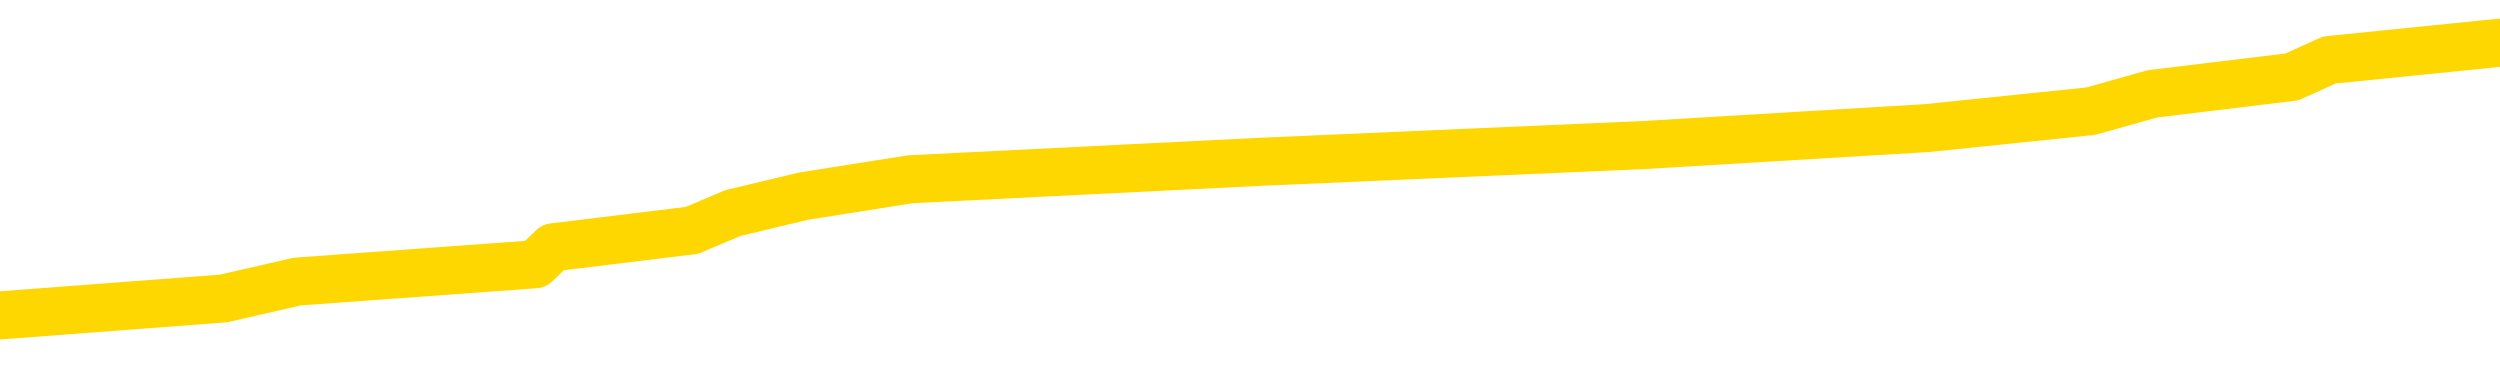<svg xmlns="http://www.w3.org/2000/svg" version="1.1" viewBox="0 0 6500 1000">
	<path fill="none" stroke="gold" stroke-width="125" stroke-linecap="round" stroke-linejoin="round" d="M0 137478  L-1135735 137478 L-1135551 137434 L-1135061 137345 L-1134767 137301 L-1134456 137212 L-1134221 137168 L-1134168 137079 L-1134109 136991 L-1133955 136946 L-1133915 136858 L-1133782 136813 L-1133490 136769 L-1132949 136769 L-1132339 136725 L-1132291 136725 L-1131651 136680 L-1131618 136680 L-1131092 136680 L-1130959 136636 L-1130569 136547 L-1130241 136459 L-1130124 136370 L-1129913 136281 L-1129196 136281 L-1128626 136237 L-1128519 136237 L-1128344 136193 L-1128123 136104 L-1127721 136060 L-1127695 135971 L-1126768 135882 L-1126680 135794 L-1126598 135705 L-1126528 135617 L-1126230 135572 L-1126078 135484 L-1124188 135528 L-1124087 135528 L-1123825 135528 L-1123531 135572 L-1123390 135484 L-1123141 135484 L-1123106 135439 L-1122947 135395 L-1122484 135306 L-1122231 135262 L-1122019 135173 L-1121767 135129 L-1121418 135085 L-1120491 134996 L-1120397 134907 L-1119986 134863 L-1118816 134774 L-1117627 134730 L-1117534 134641 L-1117507 134553 L-1117241 134464 L-1116942 134375 L-1116813 134287 L-1116776 134198 L-1115961 134198 L-1115577 134242 L-1114517 134287 L-1114455 134287 L-1114190 135173 L-1113719 136015 L-1113527 136858 L-1113263 137700 L-1112926 137656 L-1112791 137611 L-1112335 137567 L-1111592 137523 L-1111574 137478 L-1111409 137390 L-1111341 137390 L-1110825 137345 L-1109796 137345 L-1109600 137301 L-1109111 137257 L-1108749 137212 L-1108341 137212 L-1107955 137257 L-1106251 137257 L-1106153 137257 L-1106082 137257 L-1106020 137257 L-1105836 137212 L-1105499 137212 L-1104859 137168 L-1104782 137124 L-1104721 137124 L-1104534 137079 L-1104455 137079 L-1104277 137035 L-1104258 136991 L-1104028 136991 L-1103640 136946 L-1102752 136946 L-1102712 136902 L-1102624 136858 L-1102597 136769 L-1101589 136725 L-1101439 136636 L-1101415 136592 L-1101282 136547 L-1101242 136503 L-1099984 136459 L-1099926 136459 L-1099386 136414 L-1099334 136414 L-1099287 136414 L-1098892 136370 L-1098752 136326 L-1098553 136281 L-1098406 136281 L-1098241 136281 L-1097965 136326 L-1097606 136326 L-1097053 136281 L-1096408 136237 L-1096150 136148 L-1095996 136104 L-1095595 136060 L-1095555 136015 L-1095434 135971 L-1095372 136015 L-1095358 136015 L-1095265 136015 L-1094972 135971 L-1094820 135794 L-1094490 135705 L-1094412 135617 L-1094336 135572 L-1094110 135439 L-1094043 135351 L-1093815 135262 L-1093763 135173 L-1093598 135129 L-1092592 135085 L-1092409 135040 L-1091858 134996 L-1091465 134907 L-1091068 134863 L-1090217 134774 L-1090139 134730 L-1089560 134686 L-1089119 134686 L-1088878 134641 L-1088721 134641 L-1088320 134553 L-1088299 134553 L-1087854 134508 L-1087449 134464 L-1087313 134375 L-1087138 134287 L-1087002 134198 L-1086751 134109 L-1085751 134065 L-1085669 134021 L-1085534 133976 L-1085495 133932 L-1084605 133888 L-1084390 133843 L-1083946 133799 L-1083829 133755 L-1083772 133710 L-1083096 133710 L-1082996 133666 L-1082967 133666 L-1081625 133622 L-1081219 133578 L-1081180 133533 L-1080251 133489 L-1080153 133445 L-1080020 133400 L-1079616 133356 L-1079590 133312 L-1079497 133267 L-1079281 133223 L-1078870 133134 L-1077716 133046 L-1077424 132957 L-1077396 132868 L-1076787 132824 L-1076537 132735 L-1076518 132691 L-1075588 132647 L-1075537 132558 L-1075415 132514 L-1075397 132425 L-1075241 132381 L-1075066 132292 L-1074929 132248 L-1074873 132203 L-1074765 132159 L-1074680 132115 L-1074446 132070 L-1074371 132026 L-1074063 131982 L-1073945 131937 L-1073775 131893 L-1073684 131849 L-1073582 131849 L-1073558 131804 L-1073481 131804 L-1073383 131716 L-1073016 131671 L-1072912 131627 L-1072408 131583 L-1071957 131539 L-1071918 131494 L-1071894 131450 L-1071854 131406 L-1071725 131361 L-1071624 131317 L-1071182 131273 L-1070900 131228 L-1070308 131184 L-1070177 131140 L-1069903 131051 L-1069750 131007 L-1069597 130962 L-1069512 130874 L-1069434 130829 L-1069248 130785 L-1069198 130785 L-1069170 130741 L-1069091 130696 L-1069067 130652 L-1068784 130563 L-1068180 130475 L-1067185 130430 L-1066887 130386 L-1066153 130342 L-1065909 130297 L-1065819 130253 L-1065241 130209 L-1064543 130164 L-1063791 130120 L-1063472 130076 L-1063089 129987 L-1063012 129943 L-1062378 129898 L-1062192 129854 L-1062105 129854 L-1061975 129854 L-1061662 129810 L-1061613 129765 L-1061471 129721 L-1061449 129677 L-1060481 129632 L-1059936 129588 L-1059458 129588 L-1059397 129588 L-1059073 129588 L-1059052 129544 L-1058989 129544 L-1058779 129500 L-1058702 129455 L-1058648 129411 L-1058625 129367 L-1058586 129322 L-1058570 129278 L-1057813 129234 L-1057796 129189 L-1056997 129145 L-1056845 129101 L-1055939 129056 L-1055433 129012 L-1055204 128923 L-1055162 128923 L-1055047 128879 L-1054871 128835 L-1054116 128879 L-1053982 128835 L-1053818 128790 L-1053499 128746 L-1053323 128657 L-1052301 128569 L-1052278 128480 L-1052027 128436 L-1051814 128347 L-1051180 128303 L-1050942 128214 L-1050909 128125 L-1050731 128037 L-1050651 127948 L-1050561 127904 L-1050497 127815 L-1050056 127726 L-1050033 127682 L-1049492 127638 L-1049236 127593 L-1048741 127549 L-1047864 127505 L-1047827 127460 L-1047775 127416 L-1047734 127372 L-1047616 127328 L-1047340 127283 L-1047133 127195 L-1046936 127106 L-1046913 127017 L-1046862 126929 L-1046823 126884 L-1046745 126840 L-1046148 126751 L-1046087 126707 L-1045984 126663 L-1045830 126618 L-1045198 126574 L-1044517 126530 L-1044214 126441 L-1043868 126397 L-1043670 126352 L-1043622 126264 L-1043301 126219 L-1042674 126175 L-1042527 126131 L-1042491 126086 L-1042433 126042 L-1042356 125953 L-1042115 125953 L-1042027 125909 L-1041933 125865 L-1041639 125820 L-1041505 125776 L-1041444 125732 L-1041408 125643 L-1041135 125643 L-1040129 125599 L-1039954 125554 L-1039903 125554 L-1039610 125510 L-1039418 125421 L-1039085 125377 L-1038578 125333 L-1038016 125244 L-1038001 125156 L-1037985 125111 L-1037884 125023 L-1037770 124934 L-1037731 124845 L-1037693 124801 L-1037627 124801 L-1037599 124757 L-1037460 124801 L-1037167 124801 L-1037117 124801 L-1037012 124801 L-1036748 124757 L-1036283 124712 L-1036138 124712 L-1036084 124624 L-1036027 124579 L-1035836 124535 L-1035470 124491 L-1035256 124491 L-1035061 124491 L-1035003 124491 L-1034944 124402 L-1034790 124358 L-1034521 124313 L-1034091 124535 L-1034075 124535 L-1033999 124491 L-1033934 124446 L-1033805 124136 L-1033781 124092 L-1033497 124047 L-1033449 124003 L-1033395 123959 L-1032932 123914 L-1032894 123914 L-1032853 123870 L-1032663 123826 L-1032182 123781 L-1031695 123737 L-1031679 123693 L-1031641 123648 L-1031384 123604 L-1031307 123515 L-1031077 123471 L-1031061 123382 L-1030767 123294 L-1030324 123250 L-1029877 123205 L-1029373 123161 L-1029219 123117 L-1028932 123072 L-1028892 122984 L-1028561 122939 L-1028339 122895 L-1027822 122806 L-1027746 122762 L-1027499 122673 L-1027304 122585 L-1027244 122540 L-1026468 122496 L-1026394 122496 L-1026163 122452 L-1026147 122452 L-1026085 122407 L-1025889 122363 L-1025425 122363 L-1025402 122319 L-1025272 122319 L-1023971 122319 L-1023955 122319 L-1023877 122274 L-1023784 122274 L-1023567 122274 L-1023414 122230 L-1023236 122274 L-1023182 122319 L-1022895 122363 L-1022855 122363 L-1022486 122363 L-1022046 122363 L-1021863 122363 L-1021542 122319 L-1021246 122319 L-1020800 122230 L-1020729 122186 L-1020266 122097 L-1019828 122053 L-1019646 122008 L-1018192 121920 L-1018060 121875 L-1017603 121787 L-1017377 121742 L-1016991 121654 L-1016474 121565 L-1015520 121476 L-1014726 121388 L-1014051 121343 L-1013626 121255 L-1013315 121210 L-1013085 121078 L-1012402 120945 L-1012388 120812 L-1012179 120634 L-1012157 120590 L-1011982 120501 L-1011032 120457 L-1010764 120368 L-1009949 120324 L-1009638 120235 L-1009601 120191 L-1009543 120102 L-1008927 120058 L-1008289 119969 L-1006663 119925 L-1005989 119881 L-1005347 119881 L-1005269 119881 L-1005213 119881 L-1005177 119881 L-1005149 119836 L-1005037 119748 L-1005019 119703 L-1004996 119659 L-1004843 119615 L-1004789 119526 L-1004711 119482 L-1004592 119437 L-1004494 119393 L-1004377 119349 L-1004108 119260 L-1003838 119216 L-1003820 119127 L-1003621 119083 L-1003474 118994 L-1003247 118950 L-1003113 118906 L-1002804 118861 L-1002744 118817 L-1002391 118728 L-1002042 118684 L-1001941 118640 L-1001877 118551 L-1001817 118507 L-1001433 118418 L-1001052 118374 L-1000948 118329 L-1000687 118285 L-1000416 118196 L-1000257 118152 L-1000225 118108 L-1000163 118063 L-1000021 118019 L-999837 117975 L-999793 117930 L-999505 117930 L-999489 117886 L-999255 117886 L-999195 117842 L-999156 117842 L-998576 117797 L-998443 117753 L-998419 117576 L-998401 117265 L-998384 116911 L-998367 116556 L-998343 116202 L-998327 115936 L-998306 115625 L-998289 115315 L-998266 115138 L-998249 114960 L-998228 114828 L-998211 114739 L-998162 114606 L-998090 114473 L-998055 114251 L-998031 114074 L-997996 113897 L-997954 113719 L-997917 113631 L-997901 113453 L-997877 113320 L-997840 113232 L-997823 113099 L-997800 113010 L-997782 112921 L-997764 112833 L-997748 112744 L-997719 112611 L-997693 112478 L-997647 112434 L-997631 112345 L-997589 112301 L-997541 112212 L-997470 112124 L-997455 112035 L-997439 111946 L-997377 111902 L-997337 111858 L-997298 111813 L-997132 111769 L-997067 111725 L-997051 111680 L-997007 111592 L-996948 111547 L-996736 111503 L-996702 111459 L-996660 111414 L-996582 111370 L-996045 111326 L-995966 111281 L-995862 111193 L-995774 111148 L-995597 111104 L-995247 111060 L-995091 111015 L-994653 110971 L-994496 110927 L-994366 110882 L-993663 110794 L-993461 110750 L-992501 110661 L-992019 110617 L-991919 110617 L-991827 110572 L-991582 110528 L-991509 110484 L-991066 110395 L-990970 110351 L-990955 110306 L-990939 110262 L-990914 110218 L-990448 110173 L-990231 110129 L-990092 110085 L-989798 110040 L-989709 109996 L-989668 109952 L-989638 109907 L-989466 109863 L-989407 109819 L-989331 109774 L-989250 109730 L-989180 109730 L-988871 109686 L-988786 109641 L-988572 109597 L-988537 109553 L-987853 109508 L-987755 109464 L-987550 109420 L-987503 109375 L-987225 109331 L-987162 109287 L-987145 109198 L-987067 109154 L-986759 109065 L-986735 109021 L-986681 108932 L-986658 108888 L-986536 108843 L-986400 108755 L-986156 108710 L-986030 108710 L-985383 108666 L-985367 108666 L-985343 108666 L-985162 108578 L-985086 108533 L-984994 108489 L-984567 108445 L-984151 108400 L-983758 108312 L-983679 108267 L-983660 108223 L-983297 108179 L-983060 108134 L-982832 108090 L-982519 108046 L-982441 108001 L-982361 107913 L-982182 107824 L-982167 107780 L-981901 107691 L-981821 107647 L-981591 107602 L-981365 107558 L-981049 107558 L-980874 107514 L-980513 107514 L-980121 107469 L-980052 107381 L-979988 107336 L-979848 107248 L-979796 107203 L-979694 107115 L-979193 107070 L-978995 107026 L-978749 106982 L-978563 106937 L-978264 106893 L-978187 106849 L-978021 106760 L-977137 106716 L-977108 106627 L-976985 106539 L-976407 106494 L-976329 106450 L-975615 106450 L-975304 106450 L-975090 106450 L-975074 106450 L-974687 106450 L-974162 106361 L-973716 106317 L-973386 106273 L-973234 106228 L-972908 106228 L-972729 106184 L-972648 106184 L-972442 106095 L-972266 106051 L-971337 106007 L-970448 105962 L-970409 105918 L-970181 105918 L-969802 105874 L-969014 105829 L-968780 105785 L-968704 105741 L-968346 105696 L-967775 105608 L-967508 105563 L-967121 105519 L-967017 105519 L-966847 105519 L-966229 105519 L-966018 105519 L-965710 105519 L-965657 105475 L-965529 105430 L-965476 105386 L-965357 105342 L-965021 105253 L-964061 105209 L-963930 105120 L-963728 105076 L-963097 105031 L-962786 104987 L-962372 104943 L-962344 104898 L-962199 104854 L-961779 104810 L-960446 104810 L-960400 104765 L-960271 104677 L-960254 104632 L-959676 104544 L-959471 104500 L-959441 104455 L-959400 104411 L-959343 104367 L-959305 104322 L-959227 104278 L-959084 104234 L-958630 104189 L-958511 104145 L-958226 104101 L-957853 104056 L-957757 104012 L-957430 103968 L-957076 103923 L-956906 103879 L-956859 103835 L-956750 103790 L-956661 103746 L-956633 103702 L-956556 103613 L-956253 103569 L-956219 103480 L-956148 103436 L-955780 103391 L-955444 103347 L-955363 103347 L-955144 103303 L-954972 103258 L-954944 103214 L-954447 103170 L-953898 103081 L-953018 103037 L-952919 102948 L-952842 102904 L-952568 102859 L-952320 102771 L-952247 102726 L-952185 102638 L-952066 102593 L-952024 102549 L-951914 102505 L-951837 102416 L-951136 102372 L-950891 102328 L-950851 102283 L-950695 102239 L-950095 102239 L-949868 102239 L-949776 102239 L-949301 102239 L-948704 102150 L-948184 102106 L-948163 102062 L-948018 102017 L-947698 102017 L-947156 102017 L-946924 102017 L-946753 102017 L-946267 101973 L-946039 101929 L-945954 101884 L-945608 101840 L-945282 101840 L-944759 101796 L-944432 101751 L-943831 101707 L-943634 101618 L-943582 101574 L-943541 101530 L-943260 101485 L-942576 101397 L-942265 101352 L-942240 101264 L-942049 101219 L-941827 101175 L-941741 101131 L-941077 101042 L-941053 100998 L-940831 100909 L-940501 100865 L-940149 100776 L-939944 100732 L-939711 100643 L-939454 100599 L-939264 100510 L-939217 100466 L-938990 100421 L-938955 100377 L-938799 100333 L-938584 100289 L-938411 100244 L-938320 100200 L-938042 100156 L-937799 100111 L-937483 100067 L-937057 100067 L-937020 100067 L-936536 100067 L-936303 100067 L-936091 100023 L-935865 99978 L-935315 99978 L-935068 99934 L-934234 99934 L-934178 99890 L-934157 99845 L-933999 99801 L-933537 99757 L-933496 99712 L-933156 99624 L-933023 99579 L-932800 99535 L-932228 99491 L-931756 99446 L-931562 99402 L-931369 99358 L-931179 99313 L-931078 99269 L-930709 99225 L-930663 99180 L-930582 99136 L-929288 99092 L-929240 99047 L-928972 99047 L-928826 99047 L-928276 99047 L-928159 99003 L-928077 98959 L-927718 98914 L-927494 98870 L-927213 98826 L-926884 98737 L-926376 98693 L-926263 98648 L-926184 98604 L-926020 98560 L-925726 98560 L-925257 98560 L-925060 98604 L-925010 98604 L-924360 98560 L-924238 98515 L-923784 98515 L-923748 98471 L-923280 98427 L-923169 98382 L-923153 98338 L-922937 98338 L-922756 98294 L-922225 98294 L-921195 98294 L-920995 98250 L-920537 98205 L-919589 98117 L-919490 98072 L-919136 97984 L-919076 97939 L-919061 97895 L-919026 97851 L-918656 97806 L-918536 97762 L-918294 97718 L-918131 97673 L-917943 97629 L-917822 97585 L-916752 97496 L-915894 97452 L-915681 97363 L-915584 97319 L-915410 97230 L-915077 97186 L-915005 97141 L-914947 97097 L-914772 97097 L-914383 97053 L-914148 97008 L-914037 96964 L-913920 96920 L-912939 96875 L-912913 96831 L-912319 96742 L-912286 96742 L-912138 96698 L-911853 96654 L-910942 96654 L-909995 96654 L-909842 96609 L-909740 96609 L-909608 96565 L-909465 96521 L-909439 96476 L-909325 96432 L-909106 96388 L-908425 96343 L-908296 96299 L-907992 96255 L-907752 96166 L-907420 96122 L-906781 96078 L-906439 95989 L-906377 95945 L-906221 95945 L-905300 95945 L-904829 95945 L-904786 95945 L-904773 95900 L-904731 95856 L-904709 95812 L-904683 95767 L-904539 95723 L-904116 95679 L-903781 95679 L-903590 95634 L-903161 95634 L-902973 95590 L-902584 95501 L-902050 95457 L-901677 95413 L-901656 95413 L-901406 95368 L-901288 95324 L-901212 95280 L-901076 95235 L-901037 95191 L-900957 95147 L-900562 95102 L-900066 95058 L-899955 94969 L-899781 94925 L-899473 94881 L-899026 94836 L-898703 94792 L-898560 94703 L-898133 94615 L-897980 94526 L-897925 94437 L-897111 94393 L-897091 94349 L-896719 94304 L-896662 94304 L-895533 94260 L-895466 94260 L-894907 94216 L-894713 94171 L-894576 94127 L-894343 94083 L-893996 94039 L-893961 93950 L-893926 93906 L-893858 93817 L-893509 93773 L-893337 93728 L-892852 93684 L-892835 93640 L-892510 93595 L-892353 93551 L-891212 93462 L-891187 93418 L-890995 93329 L-890802 93285 L-890552 93241 L-890534 93196 L-889514 93152 L-889217 93108 L-889141 93063 L-889005 92975 L-888829 92930 L-888252 92842 L-888037 92797 L-887973 92753 L-887842 92709 L-887806 92620 L-887282 92576 L-887144 110040 L-887130 110040 L-887107 110040 L-887087 110040 L-886860 92531 L-886084 92531 L-886042 92531 L-885675 92531 L-885596 92487 L-885544 92443 L-884871 92398 L-884129 92354 L-883704 92354 L-883256 92310 L-882195 92265 L-881883 92177 L-881473 92177 L-881401 92132 L-880877 92132 L-880782 92132 L-880764 92132 L-880319 92088 L-880134 92000 L-879354 91911 L-878681 91867 L-878269 91734 L-878037 91645 L-877897 91601 L-877815 91512 L-877795 91468 L-877719 91468 L-877591 91423 L-877274 91468 L-877049 91468 L-876724 91423 L-876662 91423 L-876292 91423 L-876259 91423 L-876050 91423 L-875383 91423 L-875306 91423 L-875148 91335 L-875037 91335 L-874710 91290 L-874556 91246 L-874215 91246 L-874158 91157 L-873819 91069 L-873616 91024 L-873563 90936 L-872186 90891 L-872057 90847 L-871623 90803 L-871303 90758 L-870475 90670 L-870352 90625 L-869621 90537 L-869465 90448 L-869424 90404 L-869371 90359 L-869347 90315 L-869233 90271 L-868937 90226 L-868647 90182 L-868593 90138 L-868472 90093 L-868442 90049 L-868342 90005 L-867898 90005 L-867747 89960 L-866911 89960 L-866369 89916 L-866035 89916 L-866019 89872 L-865943 89828 L-865827 89783 L-865633 89739 L-865368 89695 L-864534 89650 L-864437 89606 L-863916 89562 L-863874 89517 L-863775 89473 L-862947 89473 L-862812 89429 L-862473 89429 L-861919 89384 L-861539 89340 L-861376 89296 L-861066 89251 L-860254 89207 L-859948 89163 L-859679 89163 L-859358 89163 L-859037 89207 L-858761 89207 L-857933 89118 L-857837 89074 L-857745 88941 L-857640 88808 L-857254 88675 L-856774 88586 L-856757 88542 L-856639 88498 L-856271 88409 L-856176 88365 L-855342 88276 L-855265 88232 L-854965 88187 L-854875 88143 L-854467 88054 L-854357 87966 L-853658 87921 L-853185 87877 L-853125 87833 L-852906 87744 L-852632 87700 L-852519 87656 L-851492 87611 L-851105 87567 L-851085 87523 L-850752 87478 L-850508 87434 L-850074 87390 L-849964 87345 L-849847 87301 L-849395 87212 L-848805 87168 L-848468 87124 L-846575 87079 L-846462 86991 L-846250 86946 L-844931 86902 L-844825 76929 L-844759 67088 L-844723 58001 L-844661 58001 L-844161 67886 L-843486 77638 L-843464 86636 L-843194 86547 L-842226 86547 L-841537 86503 L-841375 86459 L-840834 86414 L-840744 86370 L-839725 86326 L-838777 86237 L-838411 86281 L-838309 86326 L-837720 86326 L-837661 86326 L-837561 86281 L-837120 86193 L-837013 86148 L-836571 86104 L-835571 85971 L-835315 85838 L-835212 85705 L-835082 85617 L-834715 85528 L-834134 85439 L-834103 85395 L-833788 85351 L-831805 85306 L-831689 85262 L-831622 85262 L-831263 85218 L-829644 85173 L-829467 85173 L-829322 85173 L-828500 85218 L-828447 85262 L-828393 85262 L-827958 85262 L-826978 85306 L-826904 85306 L-825820 85262 L-825606 85262 L-824890 85173 L-824502 85129 L-824283 85040 L-823964 84952 L-823470 84863 L-823342 84819 L-823113 84730 L-822881 84641 L-822822 84597 L-822532 84553 L-822260 84464 L-821230 84420 L-819565 84375 L-819146 84331 L-819009 84287 L-818852 84287 L-818547 84242 L-818319 84154 L-818161 84109 L-818001 84021 L-817832 83932 L-817785 83888 L-817732 83843 L-817710 83843 L-817324 83799 L-817074 83799 L-816804 83799 L-816643 83799 L-816553 83799 L-814894 83799 L-814729 83843 L-814349 83799 L-813889 83799 L-813280 83710 L-812187 83666 L-811755 83622 L-811724 83578 L-811662 83533 L-811644 83489 L-809940 83445 L-809899 83400 L-809432 83356 L-809245 83312 L-809213 83223 L-808618 83179 L-808568 83134 L-808245 83090 L-808195 83046 L-807984 83001 L-807966 82957 L-807700 82868 L-807647 82824 L-807178 82780 L-806668 82691 L-806589 82691 L-806295 82647 L-806278 82602 L-806240 82558 L-806169 82514 L-806012 82469 L-805065 82469 L-805009 82469 L-804488 82469 L-804296 82425 L-804195 82425 L-803969 82381 L-803459 82381 L-803071 83578 L-803002 83578 L-802653 83533 L-802296 83489 L-801168 82203 L-801116 82115 L-800890 82070 L-800856 82026 L-800731 81937 L-800632 81937 L-800368 81937 L-799627 81982 L-799049 81982 L-798755 81982 L-798050 81982 L-797871 81937 L-797848 81937 L-797212 81893 L-796900 81849 L-796504 81849 L-796474 81804 L-796453 81760 L-796300 81716 L-795614 81716 L-795598 81716 L-795258 81716 L-794985 81671 L-794948 81627 L-794892 81539 L-794870 81494 L-794798 81450 L-794466 81406 L-794360 81361 L-794331 81273 L-794133 81228 L-793980 81184 L-793112 81140 L-792550 81051 L-792534 81051 L-792433 81007 L-792330 81051 L-792184 81051 L-792106 81051 L-792068 81007 L-792012 80962 L-791939 80918 L-791794 80874 L-791312 80874 L-790908 80829 L-790041 80874 L-790021 80874 L-789764 80874 L-789687 80874 L-789658 80829 L-789648 80741 L-789630 80696 L-789337 80652 L-789298 80608 L-789226 80563 L-789152 80519 L-788947 80475 L-788788 80342 L-788486 80209 L-788409 80031 L-788392 79898 L-788175 79810 L-787944 79810 L-787834 79854 L-787464 79898 L-787306 79898 L-787075 79898 L-786906 79898 L-786761 79854 L-786629 79810 L-785353 79721 L-784950 79632 L-784889 79588 L-784772 79500 L-784347 79455 L-784332 79367 L-784270 79322 L-783997 79234 L-783884 79189 L-783602 79101 L-783324 79056 L-782899 78968 L-782877 78923 L-782799 78879 L-782673 78835 L-782087 78790 L-781695 78746 L-781360 78702 L-780771 78657 L-780669 78657 L-780498 78613 L-780362 78613 L-779534 78569 L-778349 78524 L-778313 78480 L-778257 78480 L-778037 78436 L-777832 78436 L-777677 78436 L-777420 78391 L-777344 78347 L-776801 78303 L-776765 78258 L-776516 78214 L-776129 78170 L-775303 78125 L-774945 78081 L-774634 78081 L-774376 78037 L-774153 77992 L-773746 77948 L-773630 77904 L-773447 77859 L-773393 77859 L-773205 77815 L-773034 77771 L-773005 77726 L-772725 77682 L-772415 77638 L-772276 77593 L-771967 77549 L-771773 77549 L-771757 77505 L-771038 77505 L-770904 77416 L-770607 77372 L-770516 77328 L-769916 77328 L-769877 77283 L-769799 77239 L-769179 77195 L-769027 77106 L-768986 77062 L-768676 77017 L-768484 76973 L-768291 76884 L-768235 76796 L-767927 76751 L-767874 76707 L-767820 76751 L-767794 76751 L-767669 76751 L-766859 76707 L-766782 76663 L-766242 76618 L-765973 76574 L-765313 76530 L-764406 76485 L-764164 76441 L-763632 76397 L-763415 76352 L-762307 76397 L-762257 76397 L-761482 76397 L-760934 76352 L-760823 76308 L-760670 76219 L-760615 76175 L-760449 76131 L-760072 76086 L-759625 76042 L-759570 75998 L-759415 75953 L-758736 75909 L-758515 75865 L-757997 75820 L-757149 75732 L-757133 75687 L-755342 75643 L-754787 75599 L-754670 75554 L-753664 75510 L-753628 75466 L-753395 75466 L-753302 75466 L-753262 75466 L-752930 75421 L-752578 75377 L-752313 75289 L-752027 75244 L-751716 75156 L-751462 75067 L-751368 75023 L-750878 74978 L-750671 74934 L-750105 74890 L-749991 74934 L-749639 74890 L-749588 74890 L-749548 74890 L-748945 74801 L-748211 74712 L-747629 74624 L-747394 74535 L-746854 74402 L-746701 74313 L-746199 74269 L-745990 74180 L-745967 74180 L-745908 74136 L-744945 74136 L-744768 74092 L-744326 74047 L-744301 73959 L-744146 73914 L-744065 73914 L-743914 73959 L-743268 73959 L-743218 73914 L-742098 73870 L-741114 73826 L-741052 73781 L-740332 73737 L-739467 73693 L-739088 73648 L-738869 73648 L-738110 73604 L-738058 73560 L-737748 73471 L-736897 73471 L-736704 73427 L-736527 73382 L-736303 73382 L-736176 73338 L-735984 73338 L-735752 73294 L-735582 73338 L-735296 73294 L-735016 73294 L-734933 73250 L-734762 73205 L-734746 73117 L-734592 73072 L-734553 73028 L-733777 72984 L-733701 72984 L-733469 72895 L-733042 72851 L-732696 72806 L-732113 72762 L-731844 72762 L-731585 72762 L-731456 72673 L-731440 72629 L-731326 72585 L-731302 72540 L-731068 72496 L-731032 72452 L-729716 72452 L-729660 72407 L-728981 72319 L-728409 72319 L-728283 72319 L-728130 72319 L-728053 72319 L-727741 72230 L-727468 72186 L-727379 72097 L-727277 72097 L-726349 72053 L-726273 72053 L-725909 72053 L-725885 72008 L-725848 71964 L-725073 71875 L-724981 71831 L-724841 71787 L-724439 71742 L-724178 71742 L-723934 71787 L-723720 71742 L-723639 71742 L-723563 71742 L-723487 71742 L-723300 71787 L-723233 71787 L-722984 71787 L-722929 71742 L-722791 71698 L-722711 71609 L-722598 71565 L-722375 71521 L-722211 71476 L-722170 71432 L-722000 71388 L-721629 71343 L-721615 71299 L-721499 71255 L-720777 71210 L-720741 71166 L-720608 71166 L-720261 71122 L-719849 71122 L-719813 71122 L-719735 71078 L-719696 71033 L-719332 70989 L-719128 70945 L-719113 70900 L-718767 70856 L-718419 70856 L-718093 70856 L-717991 70812 L-717839 70812 L-717644 70767 L-717413 70767 L-717320 70767 L-717165 70767 L-717087 70767 L-717047 70723 L-716933 70679 L-716910 70634 L-716659 70634 L-716520 70546 L-715942 70413 L-715114 70324 L-714626 70235 L-714505 70191 L-714467 70147 L-714454 70102 L-714302 70014 L-714201 69925 L-713968 69881 L-713577 69792 L-713273 69748 L-713257 69703 L-713087 69659 L-712848 69570 L-712252 69570 L-711648 69526 L-711608 69526 L-711568 69526 L-711415 69482 L-711362 69437 L-711299 69393 L-711231 69349 L-711176 69260 L-711151 69216 L-711104 69171 L-711010 69083 L-710873 69039 L-710719 68994 L-710587 68950 L-710546 68950 L-710511 68906 L-710449 68861 L-710176 68773 L-709861 68728 L-709820 68640 L-709735 68595 L-709558 68551 L-709320 68507 L-708963 68462 L-708933 68418 L-708364 68374 L-708241 68329 L-708005 68285 L-707982 68285 L-707701 68241 L-707415 68241 L-707160 68241 L-706588 68196 L-706291 68152 L-706215 68108 L-705516 68063 L-705438 68019 L-705403 67975 L-705377 67930 L-705325 67842 L-705132 67797 L-704991 67709 L-704956 67664 L-704915 67620 L-704320 67576 L-704088 67531 L-703804 67842 L-703750 68108 L-703676 68418 L-703598 68684 L-703361 68595 L-703117 68551 L-702982 68507 L-702875 68462 L-702796 68418 L-702409 68329 L-702282 68285 L-702129 68241 L-702091 68196 L-701946 68152 L-701724 68108 L-701550 68063 L-701481 68019 L-700660 67930 L-700643 67930 L-700349 67886 L-699561 67842 L-699251 67842 L-699105 67797 L-698877 67753 L-698676 67664 L-697739 67620 L-697703 67576 L-697680 67531 L-697639 67443 L-697371 67398 L-696774 67354 L-696710 67310 L-696675 67265 L-696658 67221 L-695963 67221 L-695761 67221 L-695729 67221 L-695396 67221 L-695288 67177 L-694664 67088 L-694159 67044 L-694122 66955 L-693680 66955 L-693584 66911 L-693425 66911 L-693112 66911 L-693100 66911 L-692659 66955 L-692177 67000 L-692048 67000 L-691728 67000 L-691660 66955 L-691356 66955 L-691180 66911 L-690986 66867 L-690743 66778 L-690546 66689 L-690520 66601 L-689942 66556 L-689872 66512 L-689463 66468 L-689408 66423 L-689362 66379 L-688998 66335 L-688852 66290 L-688646 66246 L-688550 66246 L-688395 66202 L-688334 66157 L-688186 66069 L-688085 66024 L-687528 66024 L-687506 66113 L-687334 66157 L-686792 66202 L-686731 66202 L-686677 66113 L-686649 66024 L-686577 65980 L-686561 65891 L-686498 65847 L-686461 65758 L-686307 65714 L-685981 65670 L-685415 65625 L-685400 65581 L-685338 65492 L-685237 65404 L-685191 65404 L-684948 65359 L-684526 65359 L-684371 65359 L-682629 65271 L-682088 65226 L-681144 65182 L-680735 65138 L-680194 65049 L-679998 65005 L-679829 64960 L-679533 64916 L-679419 64872 L-679403 64872 L-679248 64828 L-679109 64783 L-679032 64695 L-678900 64695 L-678552 64695 L-678182 64739 L-677584 64739 L-677408 64739 L-677252 64695 L-676983 64650 L-676831 64650 L-676540 64783 L-676516 64872 L-676433 64960 L-676206 65049 L-675506 65005 L-675379 64960 L-674948 64916 L-674854 64872 L-673649 64872 L-673600 64828 L-673307 64828 L-672903 64783 L-672628 64695 L-672608 64650 L-672491 64606 L-672414 64562 L-672233 64517 L-671753 64473 L-671302 64384 L-670891 64340 L-670861 64296 L-670442 64251 L-670328 64251 L-670210 64251 L-670195 64251 L-670001 64207 L-669979 64118 L-669747 64074 L-669304 64030 L-668984 63941 L-668520 63941 L-668354 63897 L-668199 63852 L-668044 63852 L-667590 63852 L-667271 63852 L-667216 63897 L-666845 63897 L-666807 63941 L-666481 63941 L-666364 63897 L-666265 63852 L-665939 63764 L-665552 63719 L-665292 63675 L-664933 63586 L-664677 63542 L-662506 63498 L-662457 63453 L-662435 63409 L-662023 63409 L-661961 63409 L-661891 63453 L-661661 63453 L-661350 63409 L-661046 63320 L-661002 63276 L-660694 63232 L-660561 63187 L-660345 63143 L-659633 63099 L-659478 63099 L-659339 63054 L-659190 63054 L-659169 63054 L-658975 63010 L-658950 62966 L-658858 62921 L-658837 62877 L-658820 62833 L-658720 62789 L-657791 62744 L-657333 62744 L-656242 62656 L-655819 62656 L-655415 62611 L-655376 62567 L-655123 62523 L-654348 62434 L-654332 62390 L-654308 62345 L-654115 62301 L-653378 62257 L-653109 62212 L-653069 62168 L-652670 62079 L-652645 62035 L-651856 61991 L-651176 61946 L-649804 61902 L-649534 61858 L-649486 61813 L-648948 61725 L-648915 61680 L-648813 61592 L-648490 61547 L-648410 61503 L-648141 61503 L-647229 61459 L-647090 61459 L-646841 61370 L-646296 61370 L-645874 61326 L-645681 61281 L-645665 61281 L-645527 61193 L-645433 61148 L-645306 61104 L-645046 61060 L-645021 60971 L-644930 60927 L-644620 60882 L-644560 60838 L-644443 60838 L-644093 60838 L-643282 60838 L-643051 60750 L-642222 60750 L-641990 60661 L-641773 60617 L-641255 60617 L-640617 60572 L-640201 60528 L-639878 60484 L-639397 60439 L-638972 60439 L-638911 60395 L-638562 60395 L-638522 60351 L-638508 60306 L-638408 60218 L-638363 60218 L-637878 60173 L-637076 60173 L-636742 60173 L-635660 60129 L-635180 60085 L-635157 60040 L-635017 59996 L-634462 59952 L-633765 59907 L-633456 59863 L-633234 59819 L-633130 59774 L-633027 59686 L-632356 59641 L-632262 59597 L-632240 59597 L-632162 59553 L-631985 59553 L-631812 59553 L-631632 59508 L-631618 59464 L-631542 59420 L-631378 59375 L-630863 59331 L-630847 59287 L-630707 59287 L-630344 59242 L-630320 59242 L-630189 59198 L-630165 59154 L-629802 59109 L-629277 59021 L-629183 58976 L-628967 58888 L-628874 58843 L-628850 58799 L-628385 58755 L-628308 58755 L-627906 58710 L-627456 58710 L-626204 58666 L-626165 58622 L-625734 58578 L-625701 58533 L-624982 58489 L-624806 58445 L-624670 58400 L-624363 58356 L-624308 58312 L-624284 58223 L-624267 58134 L-624092 58090 L-623903 58046 L-623395 58046 L-623022 57691 L-622683 57292 L-622645 56937 L-621926 56627 L-621832 56583 L-621794 56539 L-621252 56539 L-621229 56494 L-620826 56450 L-620400 56406 L-620130 56406 L-619950 56361 L-619704 56273 L-619681 56228 L-619624 56140 L-619008 56095 L-618505 56051 L-618118 56051 L-617499 56095 L-617283 56095 L-617128 56140 L-615835 56051 L-615736 56007 L-615294 55918 L-614962 55874 L-614662 55785 L-614419 55741 L-613684 55652 L-613105 55608 L-612276 55563 L-612176 55519 L-611618 55475 L-611480 55430 L-609838 55386 L-609777 55386 L-609683 55386 L-608716 55386 L-608539 55342 L-608252 55342 L-608034 55342 L-607956 55297 L-607684 55297 L-607569 55253 L-607416 55209 L-607106 55164 L-607027 55120 L-606936 55120 L-606859 55076 L-606743 55076 L-606564 55031 L-606472 54987 L-606433 54943 L-605930 54943 L-605712 54898 L-605582 54898 L-605427 54854 L-605373 54810 L-605248 54810 L-604863 54765 L-604355 54721 L-604282 54677 L-603802 54632 L-603725 54588 L-603625 54588 L-603392 54544 L-602927 54544 L-602697 54544 L-602680 54544 L-602448 54544 L-602293 54544 L-602232 54544 L-602039 54500 L-601768 54411 L-601017 54367 L-600063 54367 L-600027 54322 L-599803 54322 L-599363 54322 L-599082 54234 L-598734 54189 L-597665 54145 L-596737 54145 L-596606 54145 L-596559 54145 L-596490 54101 L-596335 54101 L-596258 54012 L-596084 53923 L-595649 53835 L-595445 53790 L-595385 53702 L-594802 53657 L-594648 53569 L-594533 53524 L-594492 53480 L-594323 53436 L-594186 53391 L-593975 53303 L-593897 53258 L-593874 53214 L-593665 53125 L-593255 53081 L-593231 53037 L-593008 52992 L-592863 52948 L-592828 52904 L-592814 52859 L-592792 52815 L-592559 52771 L-592373 52726 L-592156 52682 L-592130 52638 L-591441 52593 L-591338 52549 L-591302 52505 L-591282 52460 L-591087 52416 L-591034 52372 L-590917 52283 L-590836 52283 L-590725 52239 L-590410 52195 L-589951 52150 L-589696 52106 L-589462 52017 L-589332 51973 L-588979 51929 L-588920 51884 L-588767 51840 L-588195 51751 L-588109 51707 L-587955 51618 L-587659 51530 L-587289 51441 L-586986 51352 L-586910 51308 L-586505 51264 L-586337 51264 L-586193 51264 L-585653 51264 L-585592 51264 L-585576 51175 L-585410 51131 L-585204 51086 L-585130 51086 L-585037 51042 L-584627 50998 L-584612 50953 L-584588 50953 L-584395 50909 L-584318 51308 L-584147 51707 L-584085 52062 L-584070 52460 L-583555 52416 L-583334 52372 L-582715 52283 L-582461 52239 L-582268 52195 L-582228 52150 L-582155 52150 L-582090 52150 L-581439 52150 L-581400 52195 L-581226 52195 L-581160 52195 L-580486 52195 L-580097 52106 L-579835 52062 L-579598 52017 L-579520 51929 L-579504 51840 L-579302 51796 L-578932 51707 L-578706 51663 L-578071 51618 L-578051 51618 L-577663 51574 L-577570 51574 L-577512 51530 L-577236 51485 L-576926 51485 L-576849 51441 L-575998 51485 L-575655 51707 L-575218 51973 L-574784 52195 L-574289 52416 L-574140 52372 L-573871 52416 L-572633 52460 L-572577 52549 L-570813 52593 L-570622 52549 L-569612 52505 L-569461 52460 L-569086 52549 L-568765 52638 L-568159 52726 L-568090 52815 L-567913 52771 L-567084 52726 L-566945 52682 L-566559 52638 L-566374 52593 L-566331 52549 L-566211 52505 L-566001 52460 L-565554 52372 L-565205 52328 L-565073 52283 L-564664 52239 L-564314 52239 L-564029 52195 L-563835 52150 L-563680 52150 L-563517 52106 L-563448 52062 L-563348 52062 L-563115 52017 L-562999 52017 L-562945 51973 L-562404 51973 L-561939 51929 L-560757 51929 L-560624 51929 L-560599 51929 L-560547 51929 L-559879 51929 L-558844 51840 L-558650 51796 L-558471 51751 L-558319 51751 L-558278 51707 L-558263 51707 L-558202 51663 L-557877 51618 L-556716 51574 L-556523 51530 L-556345 51485 L-555231 51441 L-554372 51397 L-554265 51397 L-553792 51352 L-553599 51352 L-551277 51308 L-551200 51264 L-551079 51175 L-551044 51131 L-551007 51042 L-550912 50909 L-550697 50820 L-550115 50732 L-549729 50687 L-548956 50643 L-548878 50599 L-548181 50599 L-547640 50599 L-547599 50554 L-547469 50554 L-547004 50510 L-546966 50466 L-546831 50421 L-546463 50377 L-546433 50333 L-546283 50333 L-545883 50289 L-544059 50333 L-543252 50289 L-542533 50289 L-542517 50289 L-542203 50200 L-541641 50156 L-541140 50111 L-540621 50067 L-540599 50023 L-538855 49978 L-538686 49934 L-538491 49890 L-537597 49845 L-537078 49757 L-536868 49712 L-536610 49668 L-535901 49624 L-534950 49579 L-534292 49535 L-534253 49446 L-533966 49402 L-533884 49358 L-533788 49358 L-533656 49313 L-533579 49313 L-532844 49313 L-532507 49269 L-532457 49313 L-532202 49313 L-531916 49269 L-531490 49269 L-530910 49225 L-530651 49225 L-530499 49180 L-530252 49180 L-530213 49180 L-529416 49136 L-529379 49092 L-529201 49092 L-528792 49003 L-528564 49003 L-528487 49003 L-528356 49003 L-528240 48959 L-527892 48914 L-527828 48870 L-527676 48826 L-526935 48781 L-526824 48737 L-526654 48693 L-526615 48648 L-526320 48648 L-525918 48648 L-525742 48648 L-525648 48648 L-525338 48604 L-524537 48560 L-524078 48471 L-523558 48427 L-523070 48382 L-522374 48338 L-521328 48294 L-521059 48294 L-521005 48250 L-520844 48250 L-520593 48250 L-520347 48205 L-520268 48161 L-520054 48072 L-519742 48028 L-519278 47939 L-519264 47895 L-518968 47895 L-518954 47851 L-517963 47806 L-517291 47762 L-516956 47673 L-516339 47673 L-516203 47629 L-515564 47585 L-515433 47540 L-514482 47452 L-514383 47363 L-513823 47319 L-513415 47319 L-512987 47319 L-512895 47274 L-512061 47274 L-511697 47274 L-511658 47319 L-511526 47363 L-511349 47363 L-511132 47363 L-511078 47319 L-510921 47230 L-510669 47186 L-509568 47141 L-509491 47097 L-509271 47053 L-509140 46964 L-509104 46920 L-508911 46875 L-508811 46831 L-508328 46787 L-508043 46742 L-507883 46698 L-507788 46609 L-507517 46565 L-507247 46521 L-507231 46343 L-507092 46210 L-506954 46078 L-506628 45900 L-506319 45812 L-506278 45767 L-506202 45679 L-506086 45634 L-505236 45546 L-504910 45501 L-504578 45457 L-504445 45457 L-504229 45457 L-504213 45457 L-503533 45457 L-503439 45368 L-503416 45324 L-503400 45235 L-503362 45191 L-502950 45102 L-502681 45058 L-502641 45014 L-502272 45014 L-502062 44969 L-500980 44969 L-500963 44925 L-500935 44881 L-500914 44881 L-500537 44792 L-500282 44748 L-500034 44659 L-499895 44570 L-499763 44526 L-499431 44482 L-499338 44437 L-499277 44393 L-498719 44349 L-498658 44304 L-498502 44260 L-498308 44216 L-498116 44171 L-498100 44127 L-498061 44083 L-498023 44039 L-497752 43994 L-497629 43950 L-497596 43906 L-497497 43906 L-497341 43906 L-497200 43906 L-496916 43861 L-496591 43861 L-495895 43817 L-495872 43817 L-495362 43817 L-494517 43817 L-494153 43773 L-493999 43728 L-493395 43728 L-493225 43728 L-493164 43728 L-493109 43684 L-492053 43640 L-492035 43640 L-491129 43640 L-491108 43640 L-490941 43595 L-490698 43595 L-490648 43551 L-490594 43462 L-490456 43418 L-490417 43374 L-489489 43329 L-489433 43329 L-489311 43329 L-489240 43329 L-489124 43329 L-488945 43374 L-487963 43329 L-487824 43329 L-487706 43241 L-487411 43152 L-487164 43108 L-487127 43063 L-487073 43108 L-487051 43108 L-486918 43108 L-486839 43108 L-486701 43063 L-486079 43063 L-485912 43019 L-485448 43019 L-485271 42930 L-485255 42886 L-485194 42842 L-485078 42797 L-484595 42753 L-483900 42709 L-483527 42664 L-483358 42620 L-482392 42576 L-482237 42531 L-482059 42531 L-481966 42487 L-481711 42487 L-481540 42487 L-480893 42443 L-480883 42443 L-480302 42398 L-480164 42398 L-480109 42310 L-479374 42265 L-479335 42221 L-479258 42221 L-478616 42177 L-477841 42177 L-477749 42132 L-477700 42132 L-477685 42088 L-477648 42088 L-477632 42000 L-477569 41955 L-477553 41911 L-477533 41911 L-477378 41867 L-477339 41822 L-477323 41778 L-477284 41734 L-477145 41689 L-477068 41645 L-476704 41601 L-476356 41556 L-475582 41512 L-474980 41468 L-474784 41423 L-474554 41423 L-474416 41379 L-473778 41379 L-473488 41335 L-473467 41335 L-473007 41290 L-472774 41290 L-472719 41246 L-472680 41202 L-472177 41157 L-471627 41113 L-470839 41069 L-469716 41069 L-468822 41024 L-468734 41024 L-468435 40980 L-468363 40936 L-468247 40891 L-467070 40847 L-466722 40803 L-466700 40758 L-466180 40714 L-466034 40670 L-465925 40625 L-465716 40581 L-465561 40537 L-465539 40492 L-465345 40448 L-465268 40404 L-465124 40359 L-464323 40315 L-464177 40271 L-463897 40226 L-463720 40182 L-463411 40138 L-462599 40093 L-461670 40093 L-460079 40049 L-459835 40005 L-459194 39960 L-458999 39916 L-458921 39872 L-458404 39828 L-458171 39828 L-458148 39783 L-458016 39783 L-457677 39739 L-457666 39695 L-457450 39650 L-457413 39606 L-456871 39562 L-456343 39473 L-456275 39429 L-455982 39384 L-455434 39296 L-455399 39251 L-455346 39207 L-455247 39118 L-455014 39118 L-454434 39118 L-454337 39163 L-454262 39163 L-453931 39118 L-453181 39074 L-453141 39030 L-452462 39030 L-452307 39030 L-451981 38985 L-451765 38941 L-451533 38941 L-451237 38897 L-450991 38852 L-450640 38808 L-450587 38764 L-449827 38719 L-449134 38631 L-448783 38542 L-448320 38498 L-447686 38453 L-447277 38409 L-447199 38453 L-446773 38453 L-446131 38409 L-445962 38409 L-445220 38365 L-445032 38320 L-444737 38276 L-444165 38232 L-444140 38187 L-443120 38187 L-442634 38143 L-442540 38143 L-442479 38099 L-442191 38054 L-441905 38010 L-441844 37966 L-441664 37966 L-440953 37921 L-440777 37877 L-440579 37833 L-440427 37789 L-440335 37744 L-440273 37700 L-439731 37700 L-439421 37656 L-439329 37567 L-439252 37478 L-438684 37434 L-438594 37434 L-438339 37345 L-438012 37257 L-437975 37124 L-437820 36991 L-437588 36946 L-437266 36902 L-436133 36858 L-435934 36813 L-435409 36769 L-435164 36769 L-434918 36725 L-434838 36680 L-434818 36592 L-434742 36547 L-434686 36459 L-434609 36414 L-434570 36370 L-434391 36281 L-434354 36237 L-434123 36193 L-432885 36148 L-432558 36104 L-432518 36015 L-431737 35971 L-431590 35927 L-430598 35882 L-430392 35882 L-429966 35882 L-429839 35882 L-429434 35927 L-429346 35882 L-428689 35838 L-427982 35794 L-427374 35750 L-427181 35705 L-426948 35617 L-426329 35572 L-426033 35484 L-425594 35439 L-425439 35395 L-425284 35351 L-424528 35262 L-424178 35218 L-423776 35218 L-423737 35173 L-422731 35173 L-422411 35173 L-422164 35129 L-421464 35040 L-421391 34996 L-421079 34952 L-419998 34907 L-419807 34863 L-419573 34863 L-419378 34819 L-418878 34774 L-418124 34774 L-418011 34774 L-417810 34774 L-417769 34730 L-417677 34686 L-417364 34641 L-417275 34597 L-417159 34553 L-416841 34553 L-416772 34508 L-416748 34464 L-416386 34420 L-416347 34375 L-416130 34331 L-415627 34375 L-415025 34420 L-414814 34508 L-414660 34553 L-414623 34553 L-414579 34464 L-414544 34420 L-414411 34375 L-414002 34331 L-413631 34287 L-413578 34242 L-413561 34198 L-413483 34154 L-413073 34109 L-412919 34065 L-412904 33976 L-412864 33932 L-412686 33843 L-412610 33799 L-412378 33755 L-411588 33710 L-411511 33710 L-410776 33622 L-410620 33578 L-410380 33489 L-410319 33400 L-410233 33356 L-410211 33267 L-410093 33179 L-410078 33090 L-410017 33001 L-409979 32957 L-409885 32913 L-409863 32913 L-409747 32868 L-409514 32824 L-409344 32735 L-408524 32735 L-408123 32691 L-407967 32691 L-407462 32691 L-407348 32691 L-406752 32691 L-406377 32647 L-406326 32647 L-406132 32602 L-405435 32602 L-405397 32558 L-405252 32558 L-405027 32514 L-404765 32469 L-404392 32425 L-403966 32381 L-403837 32336 L-403817 32248 L-403323 32248 L-402627 32203 L-402395 32248 L-402241 32248 L-401273 32248 L-401048 32292 L-400770 32292 L-400755 32248 L-400229 32203 L-399700 32159 L-399552 32115 L-399532 32070 L-398990 32026 L-398681 31982 L-398563 31893 L-398371 31804 L-398235 31716 L-397908 31671 L-397791 31627 L-397481 31627 L-397055 31583 L-397000 31583 L-396767 31627 L-396670 31627 L-396537 31627 L-396241 31627 L-396127 31583 L-395762 31539 L-395450 31539 L-394967 31494 L-394796 31450 L-394548 31406 L-394332 31361 L-393807 31317 L-393620 31228 L-393265 31184 L-392629 31140 L-392475 31051 L-391734 31007 L-391314 30962 L-391134 30918 L-391058 30918 L-390927 30874 L-390633 30829 L-390592 30785 L-390362 30785 L-390170 30741 L-389915 30741 L-389488 30696 L-389379 30652 L-388761 30652 L-388579 30652 L-387368 30652 L-386721 30696 L-386570 30696 L-386532 30696 L-386401 30696 L-386299 30652 L-386284 30608 L-386202 30563 L-385990 30519 L-385874 30475 L-385511 30430 L-385139 30386 L-384443 30342 L-384040 30297 L-383935 30253 L-383917 30209 L-382973 30164 L-382777 30076 L-382625 30031 L-382570 29943 L-381814 29943 L-381796 30031 L-381308 30076 L-381177 30164 L-380984 30164 L-380094 30120 L-380055 30076 L-380016 30031 L-379939 29987 L-379901 29987 L-379823 29943 L-379740 29898 L-379475 29854 L-379243 29810 L-379181 29765 L-378700 29721 L-378364 29721 L-378253 29677 L-378059 29632 L-377883 29588 L-377823 29588 L-377787 29544 L-377517 29500 L-376819 29411 L-376766 29322 L-376472 29234 L-376070 29145 L-375506 29101 L-374633 29056 L-374328 29012 L-374290 28968 L-374168 28923 L-373569 28879 L-373439 28835 L-373239 28790 L-373202 28746 L-372588 28702 L-372409 28657 L-372395 28569 L-372176 28524 L-372098 28436 L-371791 28436 L-371659 28391 L-371427 28391 L-371093 28391 L-371001 28347 L-370901 28303 L-370863 28258 L-370320 28258 L-370127 28214 L-369586 28170 L-369160 28125 L-369029 28125 L-368967 28125 L-368736 28125 L-368719 28125 L-368231 28170 L-368150 28170 L-368133 28170 L-366740 28214 L-366604 28214 L-366490 28170 L-365856 28125 L-365716 28081 L-365599 28037 L-365445 27948 L-365408 27904 L-365329 27859 L-365275 27904 L-364284 27904 L-364247 27859 L-364114 27859 L-364053 27771 L-363954 27726 L-363664 27682 L-363651 27638 L-363340 27638 L-363241 27682 L-362775 27638 L-362722 32336 L-362579 36991 L-362451 41689 L-362219 46388 L-361650 46343 L-361561 46299 L-361539 46299 L-361252 46255 L-360569 46210 L-360492 46166 L-360456 46122 L-360439 46078 L-360240 46033 L-359820 45945 L-359548 45945 L-358675 45900 L-358383 45900 L-358272 45900 L-357538 45856 L-357410 45812 L-357051 45767 L-356798 45767 L-355927 45723 L-355758 45723 L-355696 45679 L-355642 45634 L-355294 45590 L-355270 45546 L-355061 45501 L-354921 45457 L-354791 45413 L-354668 45368 L-354544 45324 L-354308 45280 L-354017 45235 L-353358 45191 L-353336 45147 L-353181 45102 L-353064 45058 L-352099 45014 L-352043 44969 L-351811 44925 L-351788 44881 L-351462 44836 L-351347 44836 L-351307 44792 L-350805 44792 L-350506 44748 L-350395 44703 L-349852 44659 L-348793 44615 L-348167 44570 L-347996 44526 L-347748 44482 L-347492 44437 L-347361 44393 L-347339 44349 L-346672 44304 L-345776 44260 L-345729 44216 L-345659 44171 L-345543 44171 L-345323 44127 L-345132 44127 L-345093 44083 L-344900 44039 L-344241 44039 L-343624 43994 L-343586 44260 L-342989 44526 L-342928 44748 L-341806 44969 L-341751 44969 L-341630 44925 L-341365 44881 L-341301 44881 L-341032 44881 L-340956 44836 L-340740 44836 L-340257 44792 L-339987 44748 L-339856 44748 L-339624 44659 L-339599 44526 L-339584 44349 L-339561 44127 L-339545 43906 L-339522 43684 L-339508 43418 L-339484 43152 L-339468 42886 L-339445 42664 L-339430 42443 L-339408 42221 L-339392 42088 L-339364 41955 L-339346 41778 L-339328 41689 L-339291 41556 L-339252 41468 L-339237 41379 L-339211 41246 L-339159 41157 L-339135 41069 L-339058 40980 L-339020 40936 L-339005 40847 L-338942 40758 L-338927 40670 L-338881 40537 L-338810 40448 L-338772 40404 L-338748 40315 L-338695 40226 L-338670 40182 L-338655 40138 L-338593 40093 L-338556 40049 L-338479 40005 L-338463 39960 L-338435 39872 L-338363 39828 L-338323 39783 L-338169 39695 L-338053 39650 L-337999 39606 L-337916 39562 L-337883 39517 L-337859 39473 L-337705 39429 L-337689 39384 L-337588 39340 L-337277 39296 L-337241 39251 L-337026 39207 L-336915 39207 L-336890 39207 L-336660 39251 L-336427 39251 L-336053 39207 L-335925 39163 L-335885 39118 L-335832 39074 L-335731 39030 L-335694 38985 L-335484 38985 L-335419 38941 L-335307 38941 L-335095 38897 L-335058 38852 L-334686 38808 L-334633 38764 L-334554 38719 L-334532 38675 L-334439 38631 L-334239 38586 L-334202 38586 L-334180 38586 L-333950 38586 L-333929 38542 L-333720 38542 L-333625 38498 L-333588 38453 L-333251 38409 L-333138 38365 L-333099 38320 L-333085 38320 L-332945 38276 L-332930 38276 L-332676 38276 L-332093 38232 L-332017 38187 L-331979 38143 L-331934 38099 L-331886 38054 L-331706 38010 L-331691 37966 L-331592 37921 L-331514 37877 L-331454 37833 L-331088 37744 L-331006 37700 L-330988 37656 L-330935 37611 L-329966 37567 L-329834 37523 L-329813 37478 L-329592 37434 L-329524 37390 L-329501 37345 L-329255 37301 L-328999 37257 L-328868 37212 L-328828 37168 L-328807 37079 L-328751 36991 L-328664 36946 L-328603 36858 L-328377 36813 L-328248 36769 L-328148 36725 L-328094 36680 L-327900 36636 L-327823 36592 L-327489 36547 L-327358 36503 L-327181 36459 L-327165 36414 L-327140 36370 L-326871 36370 L-325670 36326 L-325633 36326 L-325517 36281 L-325283 36237 L-325092 36193 L-325054 36193 L-324998 36148 L-324893 36148 L-324379 36104 L-324085 36060 L-323853 36015 L-323578 35971 L-323561 35927 L-323529 35882 L-323489 35838 L-323451 35794 L-323350 35750 L-323272 35705 L-323180 35661 L-323053 35617 L-322948 35572 L-322770 35572 L-322577 35528 L-321749 35528 L-321632 35484 L-321378 35439 L-321338 35395 L-321239 35351 L-321179 35351 L-320936 35306 L-320912 35306 L-320792 35262 L-320720 35218 L-320681 35173 L-320449 35129 L-320272 35085 L-319752 35040 L-319676 34996 L-319659 34952 L-319248 34952 L-318885 34952 L-318769 34907 L-318747 34907 L-318706 34863 L-318630 34819 L-318576 34774 L-318227 34730 L-318112 34686 L-317934 34686 L-317879 34641 L-317855 34641 L-317741 34597 L-317454 34553 L-317221 34508 L-317006 34464 L-316796 34420 L-316586 34331 L-315760 34287 L-315420 34242 L-314413 34198 L-314050 34154 L-313004 34109 L-312927 34065 L-312479 34021 L-312268 33976 L-312076 33932 L-311782 33888 L-311741 33843 L-311588 33799 L-311534 33710 L-311302 33666 L-310722 33622 L-310528 33578 L-309909 33578 L-309420 33533 L-309368 33489 L-308719 33445 L-308569 33400 L-308400 33356 L-308027 33312 L-308012 33312 L-307912 33267 L-307874 33267 L-307743 33223 L-307310 33223 L-307007 33223 L-306621 33223 L-306481 33179 L-306319 33179 L-305886 33179 L-305847 33134 L-305745 33134 L-305630 33090 L-305452 33090 L-305282 33046 L-305164 33001 L-304803 32913 L-304585 32868 L-304453 32824 L-304312 32824 L-303813 32824 L-303735 32824 L-303501 32780 L-303177 32780 L-302791 32735 L-302768 32691 L-302147 32691 L-301877 32647 L-301644 32647 L-301220 32602 L-300948 32558 L-300806 32514 L-300597 32469 L-300392 32425 L-299840 32381 L-299710 32381 L-299323 32336 L-299053 32336 L-298950 32292 L-298689 32248 L-298488 32203 L-298419 32159 L-298380 32115 L-297813 32070 L-297605 32026 L-297578 31982 L-297349 31937 L-297272 31893 L-296755 31849 L-296716 31804 L-296561 31760 L-296267 31716 L-295996 31671 L-295632 31627 L-295284 31627 L-294912 31583 L-294791 31583 L-294720 31539 L-294240 31494 L-294177 31450 L-293842 31406 L-293711 31361 L-293634 31317 L-293504 31273 L-293040 31273 L-292747 31228 L-292670 31228 L-292359 31184 L-292050 31140 L-291987 31095 L-291957 31051 L-291182 31007 L-291078 30918 L-290990 30874 L-290967 30829 L-290813 30785 L-290591 30741 L-290424 30696 L-290038 30652 L-289983 30608 L-289919 30608 L-289302 30563 L-289185 30519 L-288862 30475 L-288336 30430 L-287986 30386 L-287910 30342 L-287290 30297 L-286879 30253 L-286578 30209 L-286268 30164 L-286130 30120 L-285506 30120 L-285124 30076 L-284000 30076 L-282940 30031 L-282878 29987 L-282517 29943 L-282415 29943 L-282399 29898 L-282026 29898 L-281020 29810 L-280634 29765 L-280426 29677 L-280338 29632 L-279962 29588 L-279669 29544 L-279358 29500 L-278569 29455 L-278481 29411 L-278429 29367 L-278390 29322 L-277873 29278 L-277757 29234 L-277549 29189 L-277409 29145 L-276806 29101 L-275977 29056 L-275693 29012 L-275511 29012 L-275010 28968 L-274805 28968 L-274251 28968 L-273746 28923 L-273554 28879 L-273516 28835 L-272887 28790 L-272434 28746 L-272019 28702 L-271411 28657 L-270290 28657 L-269877 28613 L-269553 28613 L-269338 28569 L-268911 28524 L-268771 28480 L-268680 28436 L-268448 28391 L-267862 28391 L-267054 28347 L-265855 28347 L-265741 28347 L-265608 28303 L-265521 28258 L-265479 28303 L-265458 28347 L-265448 28436 L-265353 28524 L-264589 28524 L-263884 28524 L-263843 28480 L-263557 28436 L-263017 28391 L-262955 28347 L-262915 28303 L-262900 28258 L-262643 28214 L-262320 28170 L-262180 28125 L-261910 28081 L-261871 28037 L-261763 27992 L-261362 27948 L-261252 27904 L-261175 27859 L-260878 27815 L-260835 27771 L-260617 27771 L-260433 27771 L-260323 27771 L-260308 27726 L-260282 27726 L-259858 27682 L-259612 27638 L-259276 27593 L-259241 27549 L-259106 27505 L-258853 27505 L-258698 27460 L-257792 27460 L-257693 27416 L-257498 27328 L-256490 27283 L-255990 27239 L-255912 27195 L-255873 27150 L-255665 27106 L-255547 27062 L-255449 27017 L-255263 26973 L-255097 26929 L-254862 26884 L-254442 26840 L-254426 26796 L-254117 26751 L-253072 26707 L-252855 26663 L-252839 26618 L-252816 26574 L-252608 26530 L-252449 26485 L-252390 26441 L-250945 26397 L-250619 26397 L-250418 26397 L-250219 26397 L-250069 26397 L-249798 26352 L-249357 26308 L-249139 26308 L-248445 26264 L-247942 26219 L-247617 26175 L-247346 26175 L-246626 26131 L-246471 26131 L-245273 26042 L-244883 25998 L-244768 25909 L-244614 25865 L-244461 25820 L-243490 25776 L-243438 25732 L-243191 25687 L-243169 25643 L-242949 25599 L-242510 25510 L-242371 25421 L-242263 25333 L-242061 25289 L-241944 25244 L-241842 25200 L-241827 25200 L-241695 25156 L-241441 25111 L-240823 25067 L-240163 25023 L-239918 25023 L-239725 24978 L-238966 24978 L-238926 24978 L-238848 24934 L-238796 24845 L-238757 24801 L-238719 24757 L-238680 24712 L-238589 24668 L-238544 24624 L-238486 24535 L-238462 24491 L-238347 24446 L-238037 24358 L-237982 24313 L-237961 24269 L-237618 24225 L-237453 24180 L-237418 24092 L-237377 24047 L-237362 24003 L-237131 23959 L-236990 23914 L-236822 23870 L-236373 23870 L-236139 23870 L-236047 23870 L-236027 23914 L-235546 23870 L-235469 23870 L-235341 23826 L-235211 23737 L-234833 23693 L-234592 23604 L-234554 23560 L-234500 23515 L-234362 23427 L-234323 23382 L-234283 23338 L-234052 23294 L-234012 23250 L-233882 23205 L-233703 23161 L-233663 23117 L-233649 23072 L-233485 23028 L-233470 22984 L-233317 22939 L-233302 22895 L-233276 22851 L-233241 22806 L-233020 22718 L-232797 22718 L-232543 22673 L-232411 22718 L-231769 22718 L-231161 22673 L-230142 22673 L-229948 22629 L-229897 22585 L-229772 22540 L-229448 22496 L-228675 22452 L-228617 22407 L-228503 22363 L-228092 22319 L-227767 22274 L-227629 22230 L-227405 22186 L-226879 22141 L-226478 22141 L-226446 22097 L-226159 22097 L-225874 22053 L-225486 22008 L-225270 21964 L-224842 21875 L-224661 21831 L-224325 21787 L-224218 21742 L-224032 21742 L-223915 21698 L-223900 21698 L-223179 21654 L-223010 21609 L-222761 21565 L-222661 21521 L-222019 21476 L-221731 21432 L-221540 21388 L-221265 21343 L-220948 21299 L-220663 21255 L-220549 21166 L-220505 21122 L-220302 21078 L-218694 21033 L-218481 20989 L-217801 20945 L-217718 20900 L-217490 20856 L-217299 20856 L-217161 20812 L-217142 20812 L-216949 20812 L-216719 20812 L-216526 20812 L-215442 20767 L-215247 20767 L-215194 20767 L-215040 20767 L-214932 20767 L-214766 20767 L-214614 20723 L-214498 20679 L-214374 20590 L-213957 20546 L-213700 20457 L-213608 20413 L-213415 20413 L-213353 20368 L-213028 20368 L-212966 20368 L-212909 20324 L-212641 20280 L-212292 20235 L-212114 20191 L-211919 20147 L-211884 20191 L-211171 20191 L-211131 20280 L-210822 20324 L-210524 20368 L-210475 20413 L-210219 20457 L-209948 20501 L-209893 20501 L-208802 20501 L-208771 20457 L-208731 20457 L-208554 20457 L-208362 20413 L-207504 20413 L-206451 20368 L-206390 20324 L-206041 20280 L-205228 20280 L-204415 20280 L-204399 20280 L-204025 20280 L-203856 20280 L-203587 20280 L-203260 20235 L-203138 20191 L-203081 20191 L-203046 20147 L-202968 20147 L-202751 20102 L-202693 20058 L-202377 20014 L-202209 19969 L-201846 19969 L-201653 19969 L-201629 19969 L-201552 19925 L-201071 19925 L-200934 19925 L-200520 19881 L-200221 19881 L-200122 19836 L-200106 19792 L-200077 19748 L-199718 19703 L-199368 19659 L-199230 19615 L-199194 19615 L-198377 19570 L-198171 19526 L-198146 19482 L-197990 19482 L-197900 19437 L-197659 19437 L-197335 19393 L-197242 19393 L-197046 19349 L-196760 19349 L-196004 19304 L-195875 19260 L-195802 19216 L-195189 19171 L-195013 19127 L-194903 19083 L-194803 19039 L-194724 18994 L-194587 18950 L-194432 18950 L-194353 18950 L-194162 18950 L-193489 18950 L-193451 18906 L-193348 18861 L-192405 18817 L-192383 18773 L-192032 18728 L-191567 18684 L-191531 18640 L-191102 18595 L-191051 18595 L-190640 18551 L-190623 18551 L-190527 18551 L-190471 18551 L-190433 18551 L-190138 18507 L-188399 18462 L-186889 18418 L-186382 18374 L-185884 18329 L-185750 18285 L-185659 18241 L-185532 18196 L-185453 18108 L-185147 18063 L-184877 18019 L-184643 18019 L-183444 17975 L-183339 17975 L-183273 17930 L-182432 17886 L-182246 17842 L-181335 17797 L-180466 17709 L-180178 17664 L-180085 17576 L-179536 17531 L-179017 17487 L-177948 17443 L-177679 17398 L-177526 17398 L-177433 17398 L-177303 17443 L-177255 17487 L-177096 17487 L-176230 17487 L-175895 17487 L-175512 17443 L-174759 17398 L-174700 17354 L-174311 17354 L-173989 17354 L-173832 17310 L-173100 17310 L-173037 17310 L-172750 17310 L-172376 17310 L-172195 17310 L-171939 17265 L-171678 17177 L-171525 17132 L-171122 17088 L-169824 17044 L-169709 17000 L-169246 16955 L-167914 16911 L-167489 16867 L-167465 16822 L-167332 16778 L-167156 16734 L-167023 16734 L-166693 16689 L-166305 16645 L-166266 16601 L-166250 16512 L-165859 16468 L-165568 16423 L-165299 16423 L-165125 16423 L-163632 16423 L-163582 16379 L-163504 16423 L-162264 16468 L-162189 16468 L-162162 16556 L-161915 16512 L-161758 16512 L-161699 16468 L-160812 16468 L-160583 16423 L-160060 16423 L-159919 16468 L-159843 16468 L-159147 16512 L-158899 16512 L-158218 16468 L-158201 16468 L-157947 16423 L-157579 16423 L-157444 16379 L-156821 16290 L-156478 16246 L-156431 16202 L-155944 16157 L-155609 16069 L-155393 16069 L-155258 16024 L-154937 15980 L-154873 15980 L-154621 15936 L-154331 15891 L-154022 15847 L-153882 15803 L-153343 15758 L-153067 15714 L-152337 15670 L-152284 15670 L-152177 15670 L-151911 15670 L-151487 15670 L-151222 15625 L-151003 15581 L-150982 15537 L-150751 15492 L-150464 15448 L-150440 15448 L-150426 15404 L-150053 15404 L-149882 15359 L-149806 15271 L-149745 15226 L-149444 15138 L-149203 15049 L-149110 15005 L-148853 14960 L-148801 14916 L-148605 14872 L-148389 14916 L-147965 14916 L-147873 14960 L-147733 14916 L-146868 14872 L-146494 14828 L-146166 14739 L-146014 14695 L-145587 14695 L-144869 14650 L-144674 14650 L-144320 14606 L-144173 14562 L-143667 14473 L-143431 14429 L-142464 14384 L-142454 14340 L-141388 14296 L-141156 14251 L-140754 14207 L-140560 14163 L-140480 14118 L-140384 14074 L-139647 14074 L-139514 14074 L-139125 14074 L-139102 14030 L-139007 14030 L-138872 13985 L-138855 13941 L-138835 13897 L-137150 13852 L-137132 13852 L-137015 13808 L-136930 13808 L-136806 13808 L-136782 13764 L-136498 13719 L-136391 13675 L-136203 13586 L-135932 13542 L-135260 13498 L-134888 13453 L-134037 13453 L-133979 13409 L-133960 13409 L-133726 13409 L-133452 13365 L-133146 13365 L-133107 13276 L-132876 13276 L-132638 13232 L-132025 13187 L-131985 13143 L-131947 13054 L-131426 13010 L-131234 12966 L-131174 12921 L-131131 12877 L-130809 12877 L-130781 12833 L-130766 12833 L-130281 12789 L-130228 12744 L-130090 12700 L-130052 12656 L-130035 12611 L-129940 12567 L-129275 12567 L-128659 12523 L-128389 12523 L-127981 12523 L-127960 12478 L-127945 12478 L-127831 12434 L-127444 12390 L-126978 12390 L-126917 12345 L-126838 12301 L-126824 12257 L-126337 12168 L-126298 12124 L-126152 12124 L-126103 12079 L-126024 12124 L-125392 12079 L-125301 12079 L-125060 12079 L-124943 12035 L-124616 12035 L-123861 11991 L-123845 11991 L-122893 11991 L-122584 11946 L-122159 11902 L-121446 11858 L-121127 11813 L-121112 11769 L-120961 11680 L-120657 11636 L-120580 11592 L-120452 11547 L-120016 11547 L-119955 11547 L-119432 11547 L-119163 11547 L-119026 11503 L-118948 11459 L-118909 11414 L-118097 11414 L-118057 11414 L-117617 11414 L-117539 11414 L-117281 11370 L-117090 11326 L-116461 11281 L-116274 11237 L-116240 11148 L-116084 11104 L-115682 11015 L-115605 10971 L-115424 10927 L-115234 10882 L-114305 10794 L-114155 10750 L-112947 10705 L-112137 10661 L-111734 10617 L-111131 10572 L-110929 10528 L-110861 10484 L-110703 10439 L-110441 10395 L-110068 50111 L-110049 50067 L-109892 50067 L-108694 50067 L-107590 10306 L-106663 10262 L-106549 10218 L-106263 10173 L-106162 10129 L-106137 10129 L-105947 10040 L-105870 9996 L-105674 9996 L-104962 9996 L-104804 10040 L-103747 10040 L-103322 10040 L-102912 9996 L-102626 9907 L-102452 9863 L-102220 9819 L-101966 9774 L-101523 9730 L-100862 9686 L-100687 9641 L-100382 9597 L-99995 9553 L-99975 9508 L-99956 9464 L-99934 9420 L-99800 9375 L-99608 9331 L-97964 9287 L-96668 9242 L-96629 9198 L-96571 9154 L-96470 9109 L-95911 9065 L-94926 9021 L-94384 8932 L-93920 8888 L-93275 8843 L-92726 8799 L-91676 8755 L-90747 8710 L-90400 8666 L-90206 8622 L-89703 8578 L-89258 8578 L-89116 8533 L-89094 8533 L-88523 8533 L-88138 8445 L-87304 8400 L-86955 8356 L-86934 8312 L-86546 8312 L-86123 8267 L-85525 8223 L-85506 8179 L-85000 8179 L-84768 8134 L-84655 8134 L-84036 8046 L-83474 8001 L-83434 7957 L-82875 7913 L-82542 7868 L-82429 7868 L-82390 7824 L-81965 7824 L-81906 7824 L-81830 7780 L-81539 7780 L-81327 7735 L-80843 7647 L-80628 7602 L-79489 7558 L-79430 7514 L-79412 7469 L-79006 7425 L-78367 7381 L-78232 7336 L-78173 7292 L-77632 7248 L-77323 7203 L-77071 7203 L-76996 7159 L-76876 7115 L-76143 7026 L-75697 6982 L-75483 6937 L-74750 6893 L-74575 6849 L-74210 6849 L-73995 6849 L-72757 6849 L-72447 6849 L-72331 6849 L-72078 6804 L-71867 6760 L-71325 6716 L-71093 6671 L-71036 6671 L-70938 6627 L-70609 6627 L-70376 6583 L-68714 6539 L-68363 6494 L-67959 6406 L-67804 6361 L-67012 6317 L-65521 6273 L-65135 6228 L-65096 6184 L-64842 6140 L-64747 6095 L-64555 6051 L-64206 6051 L-63510 6007 L-63259 6007 L-62543 5962 L-61130 5918 L-60898 5874 L-60569 5874 L-59353 5874 L-59001 5918 L-58809 5962 L-58691 6007 L-56256 6007 L-55286 5962 L-54456 5918 L-54146 5874 L-52804 5829 L-52232 5785 L-52116 5741 L-51787 5741 L-51690 5696 L-51283 5696 L-51168 5652 L-50976 5608 L-50220 5563 L-50094 5519 L-49813 5475 L-49311 5430 L-49233 5386 L-47646 5608 L-47589 5829 L-46847 6095 L-46466 6317 L-46138 6273 L-45475 6228 L-45344 6184 L-45305 6184 L-45054 6184 L-44919 6184 L-44726 6140 L-44590 6140 L-44339 6051 L-44126 6051 L-43817 6007 L-43544 6007 L-43043 6007 L-43024 6007 L-42590 5962 L-42364 5918 L-41920 5874 L-41901 5829 L-41398 5785 L-41260 5741 L-41146 5696 L-40915 5652 L-40604 5608 L-40140 5563 L-40063 5519 L-39560 5475 L-39289 5430 L-38952 5386 L-38767 5342 L-38090 5297 L-38071 5297 L-37896 5253 L-37877 5209 L-37259 5164 L-36543 5120 L-35981 5076 L-35786 5076 L-35632 5031 L-35614 5031 L-35090 4943 L-34976 4898 L-34104 4854 L-34083 4810 L-34027 4765 L-33195 4721 L-32885 4677 L-32809 4632 L-32538 4588 L-32475 4588 L-32424 4500 L-32112 4411 L-31496 4322 L-30720 4278 L-29926 4234 L-29888 4189 L-29810 4145 L-29638 4101 L-28760 4056 L-27876 4012 L-27781 3968 L-27661 3923 L-27332 3879 L-27295 3879 L-27063 3835 L-26830 3835 L-26115 3746 L-25613 3702 L-24947 3657 L-24838 3613 L-24684 3569 L-24665 3524 L-24510 3480 L-24094 3436 L-23483 3391 L-23349 3347 L-22440 3303 L-22237 3258 L-21685 3214 L-19036 3170 L-18861 3125 L-18783 3037 L-17912 2992 L-17448 2948 L-16965 2904 L-16926 2815 L-16346 2771 L-16326 2726 L-15224 2682 L-13802 2638 L-13384 2593 L-13077 2549 L-13000 2505 L-12924 2460 L-12766 2416 L-12690 2372 L-12226 2328 L-10988 2283 L-10736 2239 L-10292 2195 L-9669 2150 L-9614 2106 L-9420 2106 L-8956 2062 L-8665 1973 L-8624 1884 L-8588 1796 L-8434 1707 L-8257 1663 L-7119 1574 L-6731 1530 L-6674 1485 L-6500 1441 L-3982 1352 L-2822 1308 L-2185 1264 L-2046 1219 L-1915 1131 L-1527 1086 L-1063 1042 L-852 953 L-787 909 L-754 865 L0 820 L581 776 L773 732 L1392 687 L1438 643 L1799 599 L1905 554 L2089 510 L2367 466 L3270 421 L4275 377 L5010 333 L5436 289 L5596 244 L5959 200 L6056 156 L6500 111" />
</svg>
